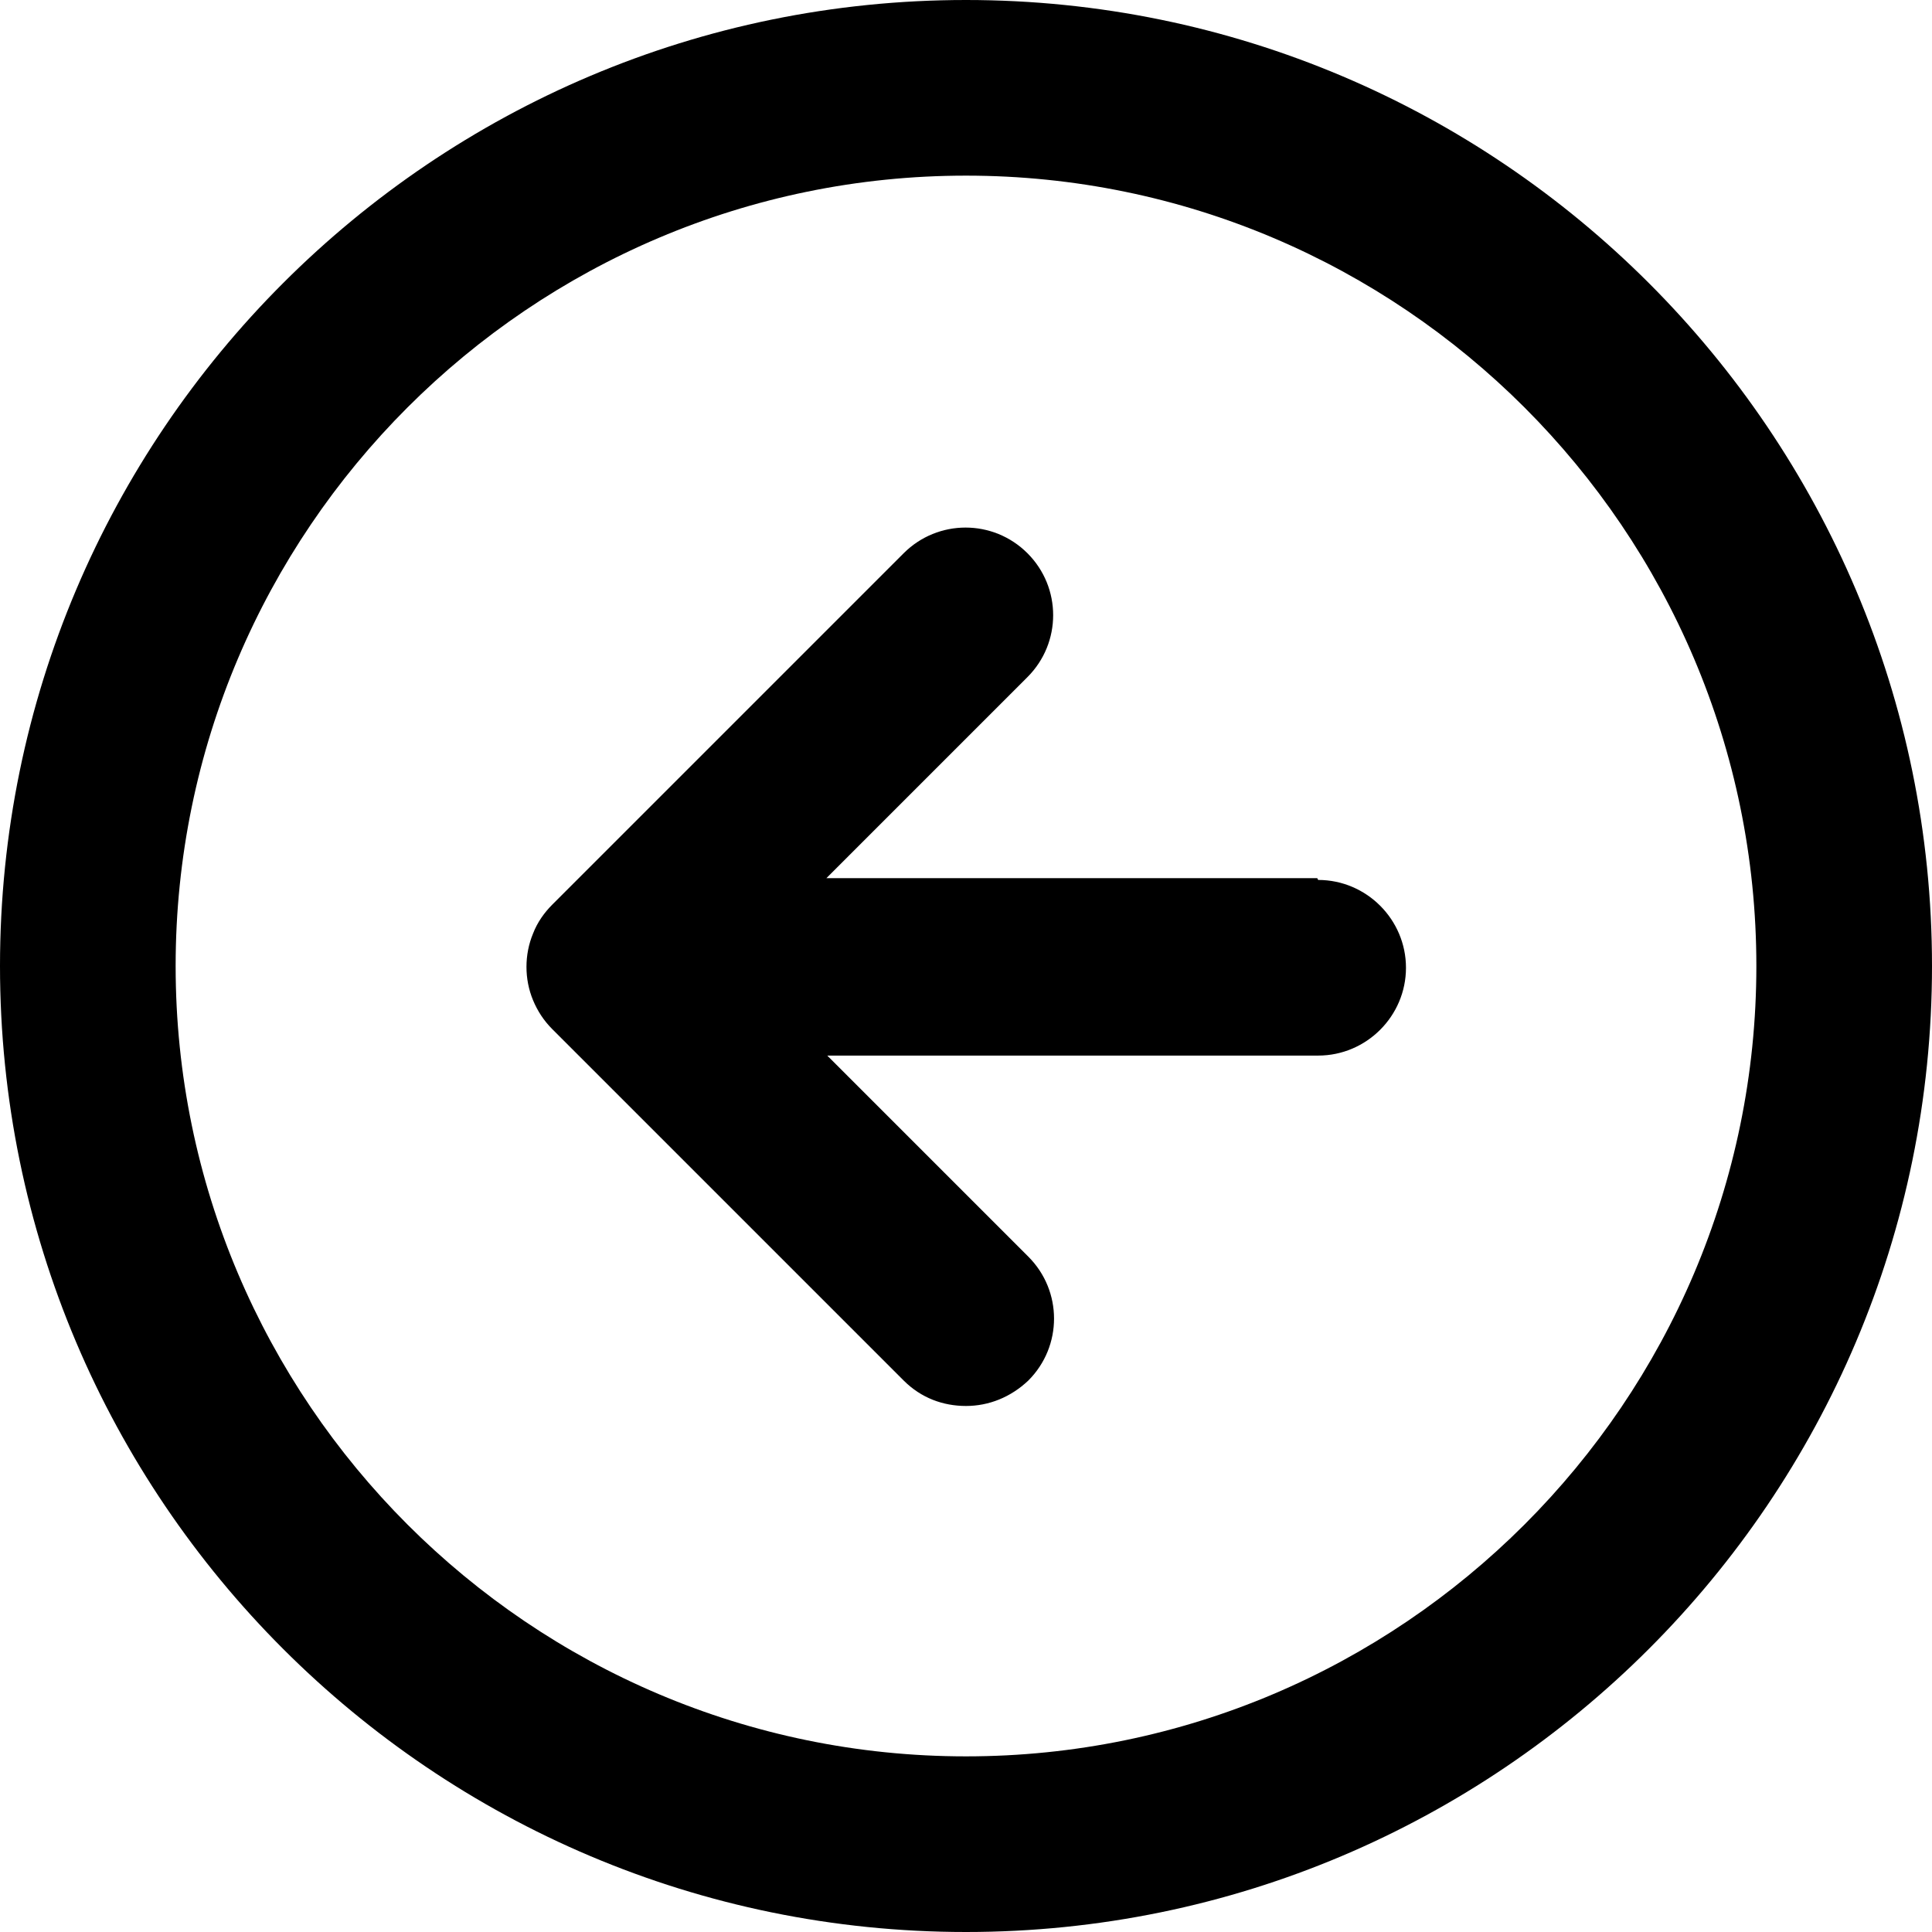 <?xml version="1.0" encoding="UTF-8"?>
<svg id="Layer_1" data-name="Layer 1" xmlns="http://www.w3.org/2000/svg" viewBox="0 0 22 22">
  <path d="m11,0C4.93,0,0,4.93,0,11s4.93,11,11,11,11-4.93,11-11S17.07,0,11,0Zm0,20c-4.96,0-9-4.04-9-9S6.04,2,11,2s9,4.04,9,9-4.04,9-9,9Z M15,10h-5.59l2.29-2.29c.39-.39.39-1.02,0-1.41s-1.02-.39-1.41,0l-4,4c-.09.09-.17.2-.22.33-.1.24-.1.52,0,.76.05.12.12.23.22.33l4,4c.2.2.45.29.71.29s.51-.1.71-.29c.39-.39.39-1.02,0-1.41l-2.29-2.29h5.59c.55,0,1-.45,1-1s-.45-1-1-1Z"/>
</svg>